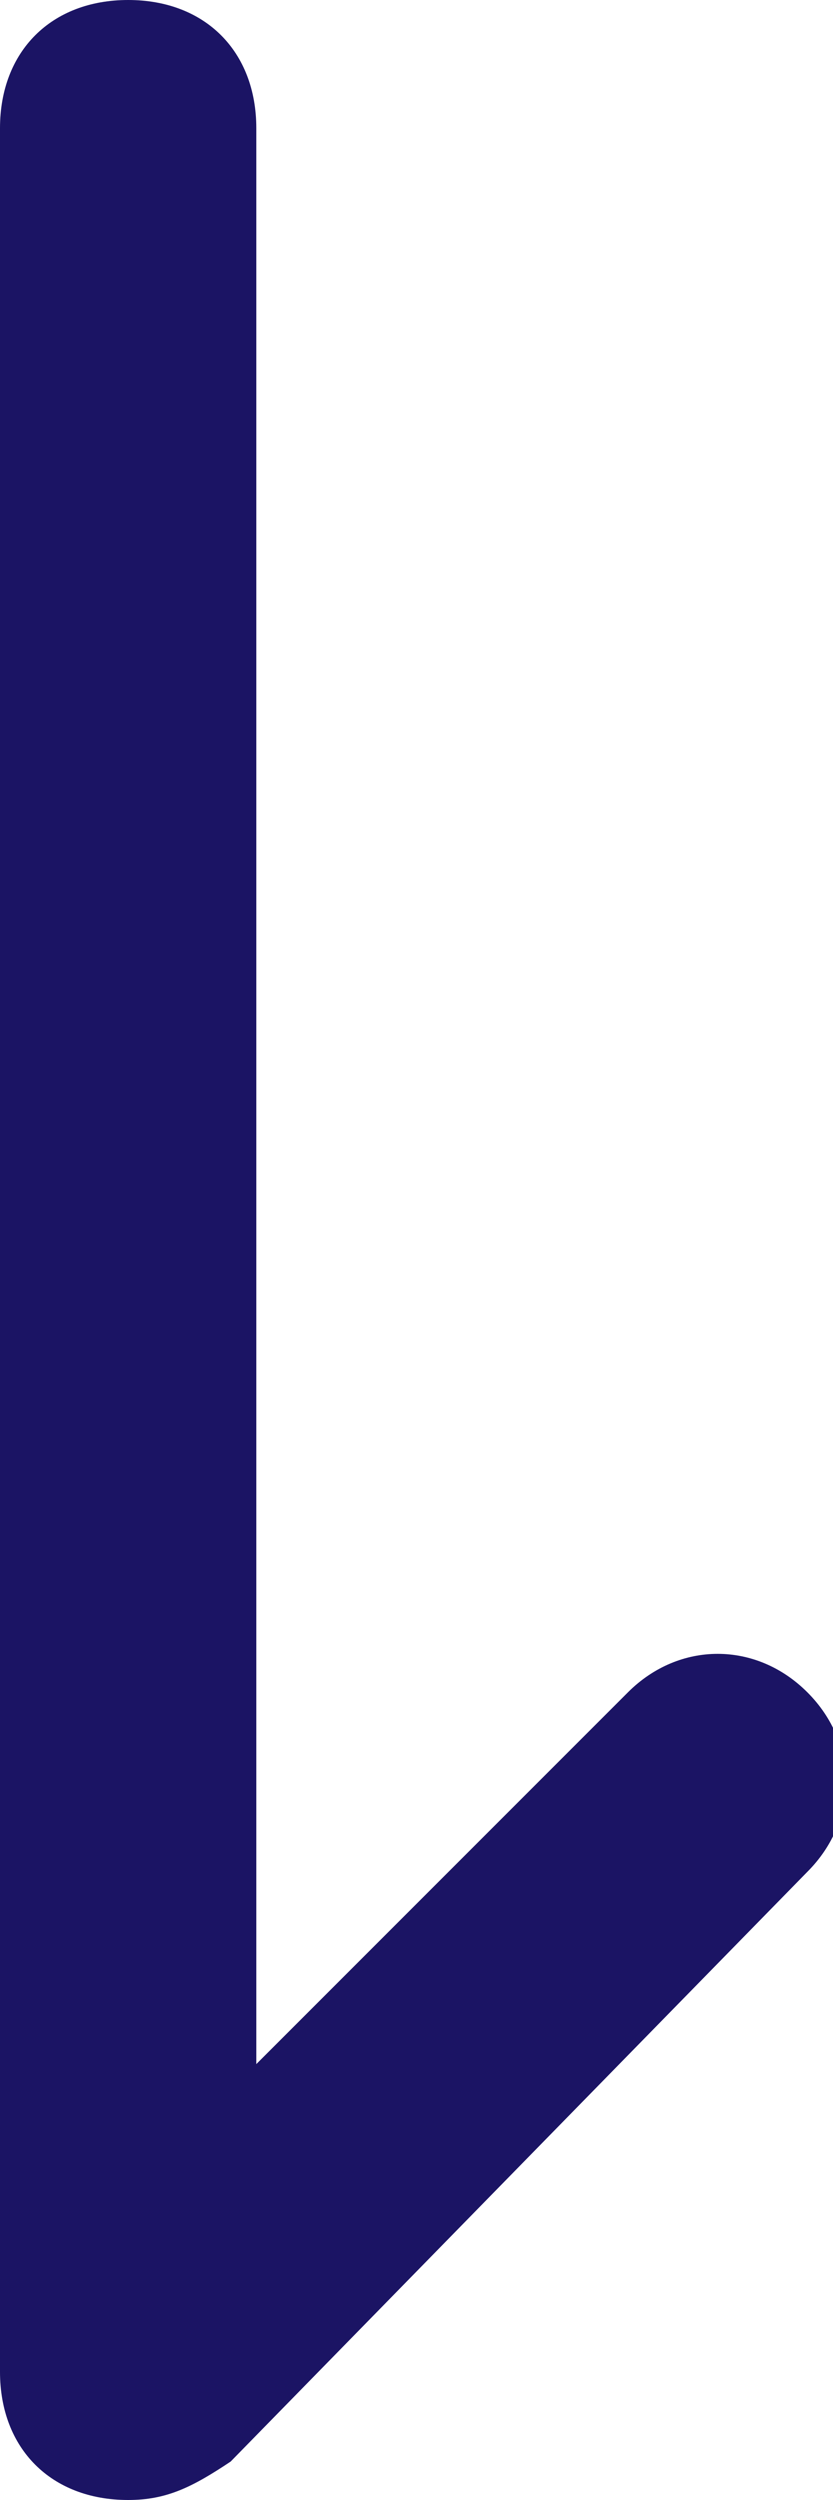 <?xml version="1.0" encoding="utf-8"?>
<!-- Generator: Adobe Illustrator 22.0.1, SVG Export Plug-In . SVG Version: 6.00 Build 0)  -->
<svg version="1.1" id="圖層_1" xmlns="http://www.w3.org/2000/svg" xmlns:xlink="http://www.w3.org/1999/xlink" x="0px" y="0px"
	 viewBox="0 0 6.5 19.5" style="enable-background:new 0 0 6.5 19.5;" xml:space="preserve">
<style type="text/css">
	.st0{fill:#1B1464;}
</style>
<title>scroll down箭頭</title>
<path class="st0" d="M1,19.5c-0.6,0-1-0.4-1-1V1c0-0.6,0.4-1,1-1s1,0.4,1,1v15.1l2.9-2.9c0.4-0.4,1-0.4,1.4,0c0.4,0.4,0.4,1,0,1.4
	c0,0,0,0,0,0l-4.5,4.6C1.5,19.4,1.3,19.5,1,19.5z"/>
</svg>
